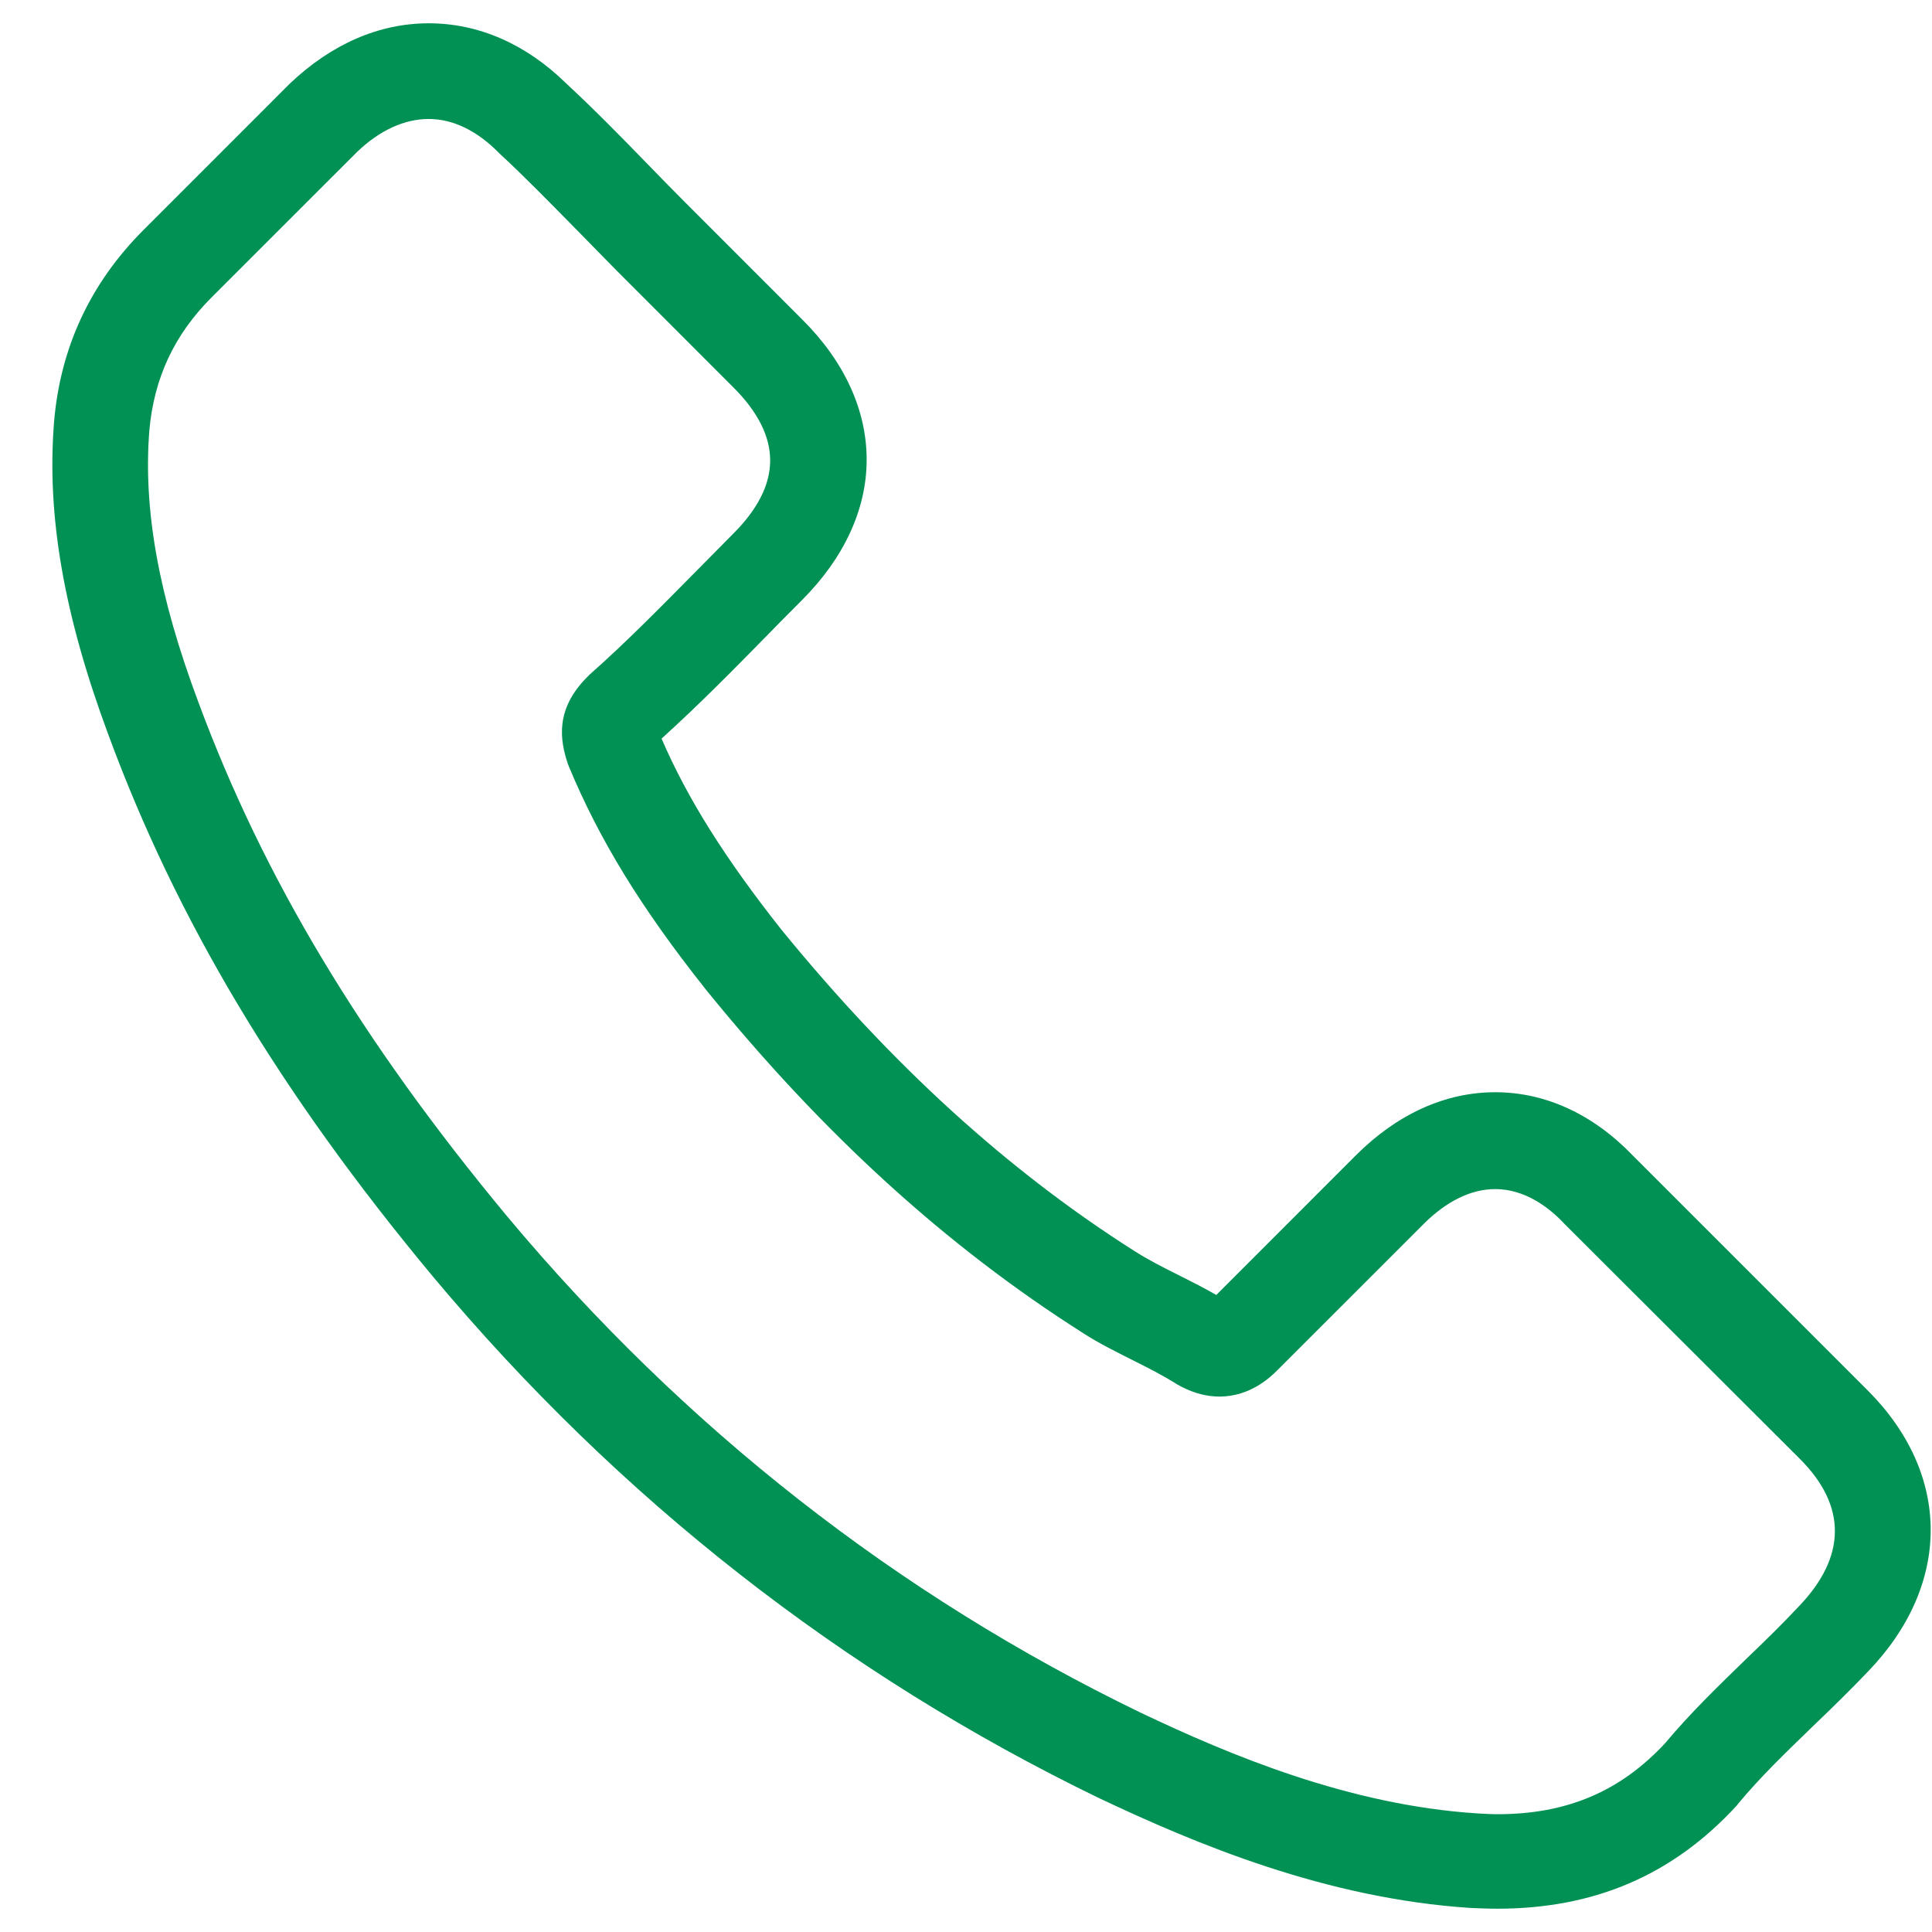 <svg width="36" height="36" viewBox="0 0 36 36" fill="none" xmlns="http://www.w3.org/2000/svg">
<path d="M8.068 23.788C11.533 27.93 15.705 31.191 20.466 33.499C22.279 34.358 24.703 35.377 27.404 35.552C27.571 35.559 27.731 35.566 27.899 35.566C29.711 35.566 31.167 34.94 32.354 33.652C32.361 33.645 32.376 33.63 32.383 33.615C32.805 33.106 33.286 32.647 33.788 32.159C34.13 31.832 34.48 31.49 34.814 31.14C36.365 29.524 36.365 27.471 34.8 25.906L30.425 21.531C29.682 20.759 28.794 20.352 27.862 20.352C26.93 20.352 26.035 20.759 25.27 21.523L22.664 24.13C22.424 23.991 22.177 23.868 21.944 23.751C21.652 23.606 21.383 23.467 21.143 23.314C18.77 21.807 16.615 19.842 14.555 17.316C13.514 15.998 12.815 14.892 12.327 13.763C13.011 13.144 13.652 12.496 14.271 11.863C14.489 11.637 14.715 11.412 14.94 11.186C15.727 10.4 16.149 9.49 16.149 8.565C16.149 7.641 15.734 6.731 14.94 5.945L12.771 3.775C12.516 3.52 12.276 3.273 12.028 3.018C11.548 2.523 11.046 2.013 10.551 1.555C9.801 0.82 8.92 0.434 7.988 0.434C7.064 0.434 6.175 0.82 5.396 1.562L2.674 4.285C1.684 5.275 1.123 6.476 1.007 7.866C0.868 9.606 1.189 11.455 2.019 13.69C3.293 17.148 5.214 20.359 8.068 23.788ZM2.783 8.019C2.87 7.051 3.242 6.243 3.94 5.544L6.649 2.836C7.071 2.428 7.537 2.217 7.988 2.217C8.432 2.217 8.884 2.428 9.298 2.851C9.786 3.302 10.245 3.775 10.74 4.277C10.987 4.532 11.242 4.787 11.497 5.049L13.666 7.219C14.118 7.67 14.351 8.129 14.351 8.58C14.351 9.031 14.118 9.49 13.666 9.941C13.441 10.167 13.215 10.4 12.989 10.626C12.312 11.31 11.679 11.958 10.98 12.576C10.966 12.591 10.958 12.598 10.944 12.613C10.339 13.217 10.434 13.792 10.58 14.229C10.587 14.251 10.594 14.265 10.602 14.287C11.162 15.634 11.941 16.915 13.157 18.444C15.341 21.138 17.641 23.227 20.175 24.836C20.488 25.04 20.823 25.2 21.136 25.36C21.427 25.506 21.696 25.644 21.936 25.797C21.965 25.811 21.987 25.826 22.016 25.84C22.257 25.964 22.49 26.023 22.723 26.023C23.305 26.023 23.683 25.651 23.807 25.527L26.53 22.805C26.952 22.383 27.411 22.157 27.862 22.157C28.415 22.157 28.867 22.499 29.151 22.805L33.541 27.187C34.414 28.061 34.407 29.007 33.519 29.932C33.213 30.259 32.893 30.572 32.55 30.9C32.041 31.395 31.509 31.905 31.029 32.48C30.192 33.382 29.194 33.805 27.906 33.805C27.782 33.805 27.651 33.797 27.527 33.79C25.14 33.637 22.919 32.705 21.252 31.912C16.724 29.721 12.749 26.612 9.451 22.666C6.736 19.398 4.909 16.355 3.7 13.093C2.95 11.091 2.667 9.483 2.783 8.019Z" fill="#029155"/>
</svg>
